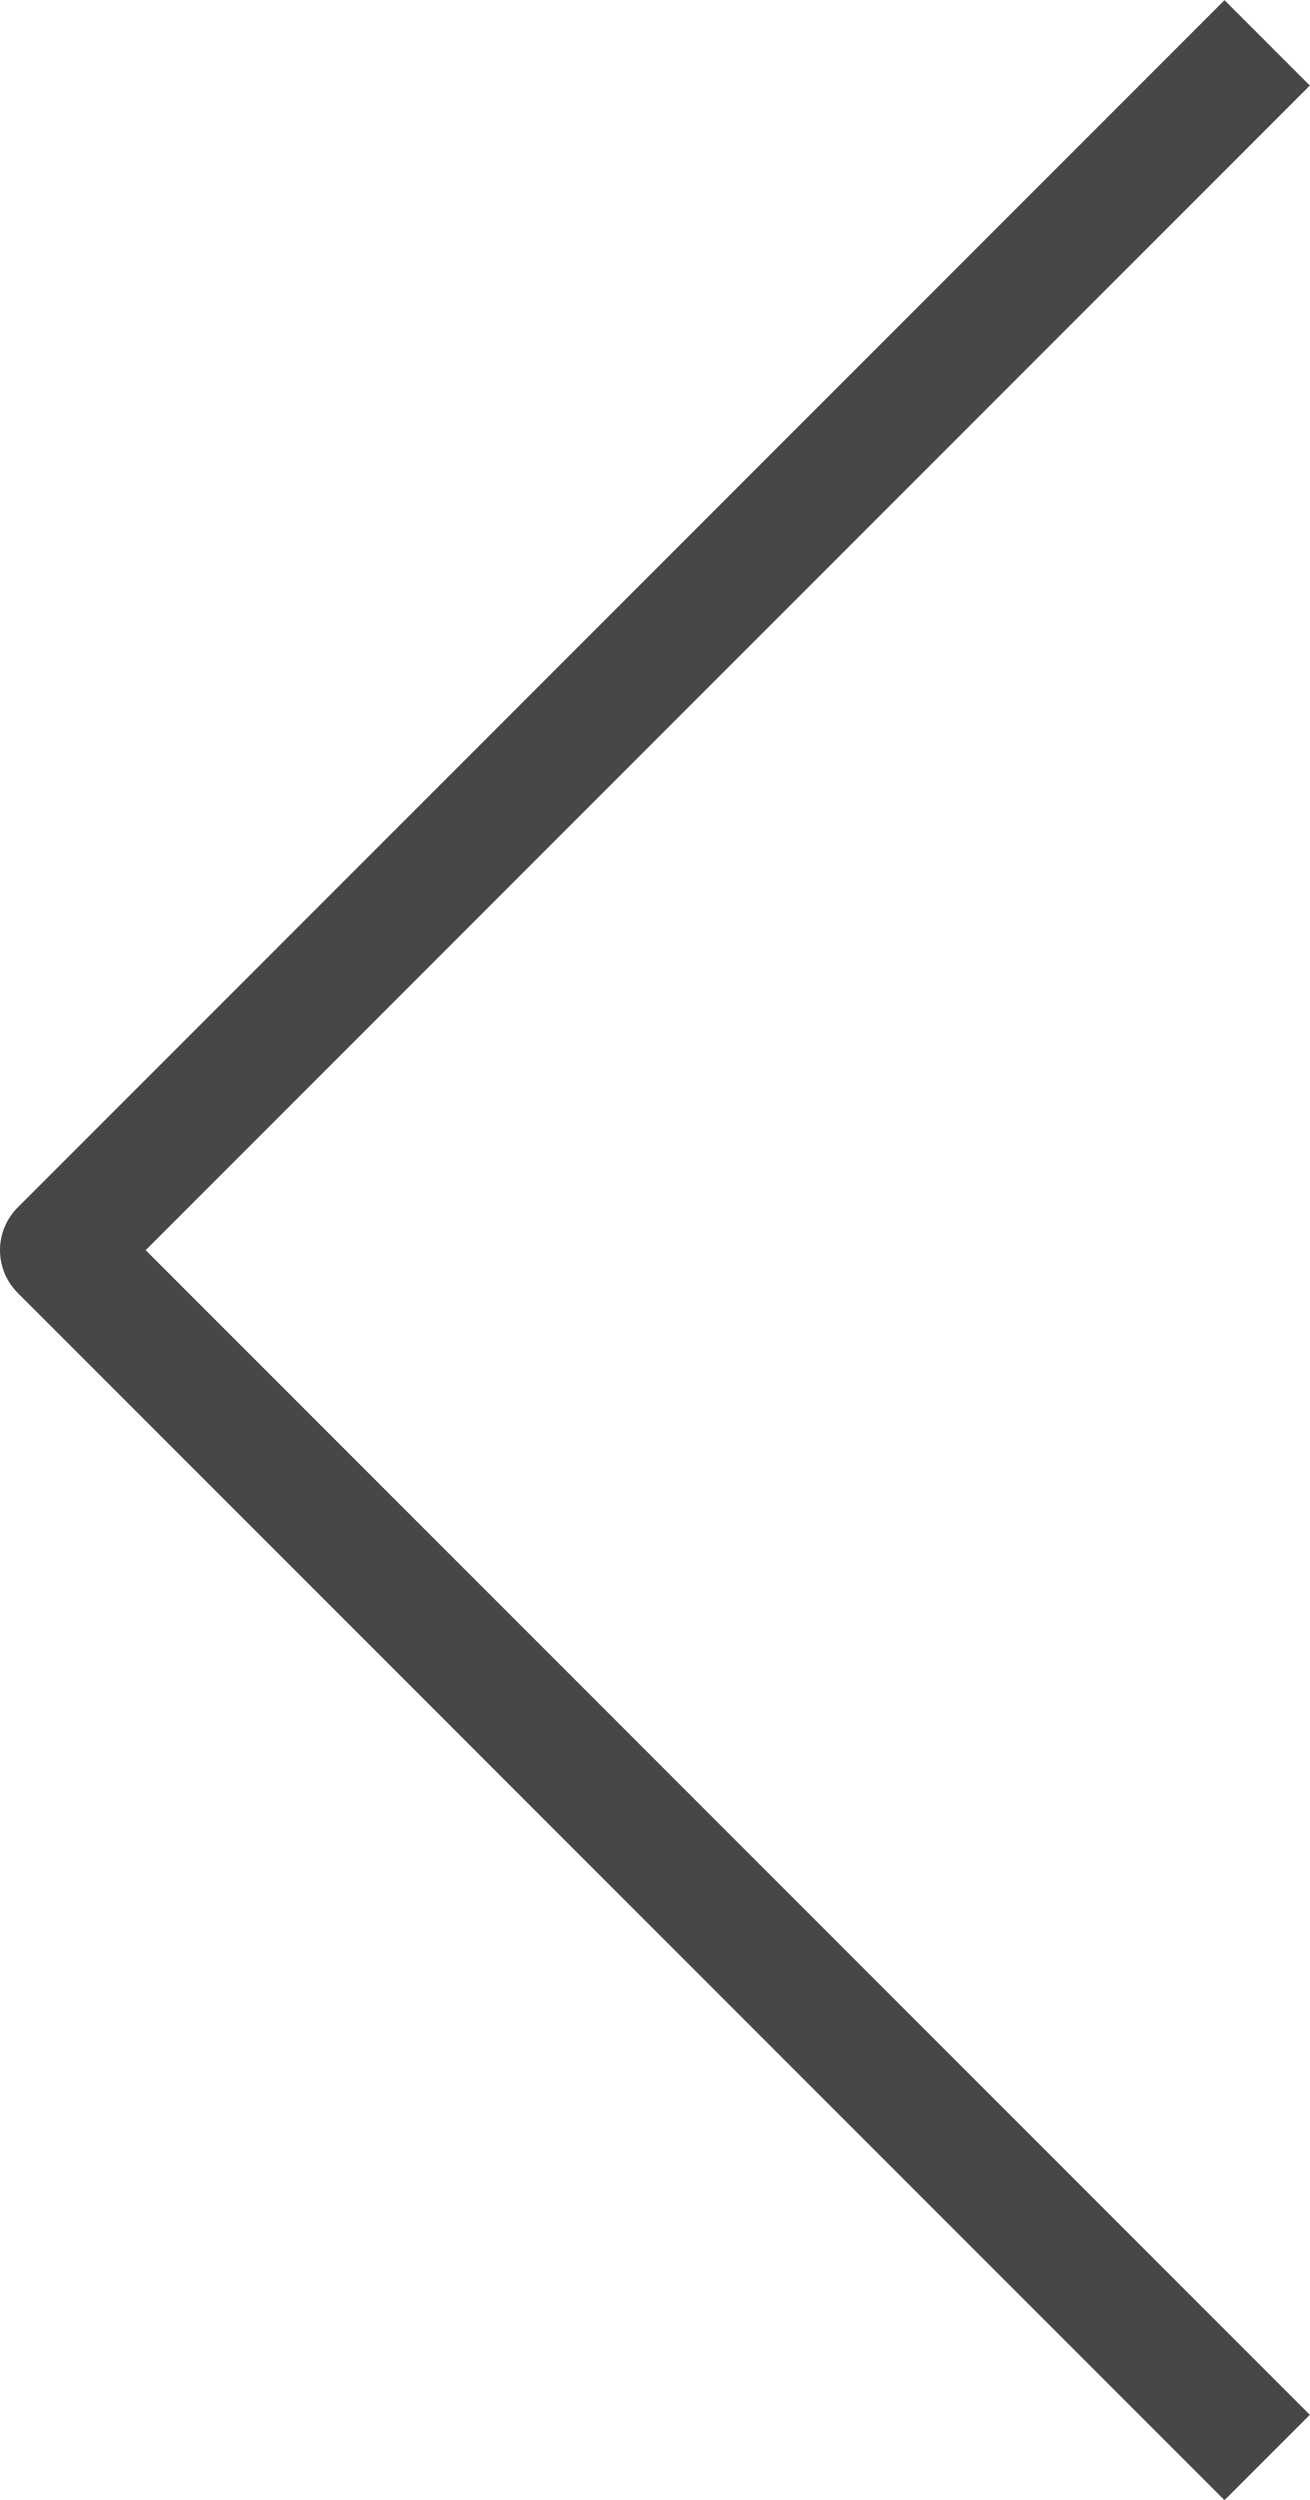 <svg xmlns="http://www.w3.org/2000/svg" viewBox="0 0 21.71 41.41"><defs><style>.cls-1{fill:none;stroke:#474747;stroke-linejoin:round;stroke-width:2px;}</style></defs><g id="레이어_2" data-name="레이어 2"><g id="레이어_1-2" data-name="레이어 1"><polyline class="cls-1" points="21 40.71 1 20.71 21 0.71"/></g></g></svg>